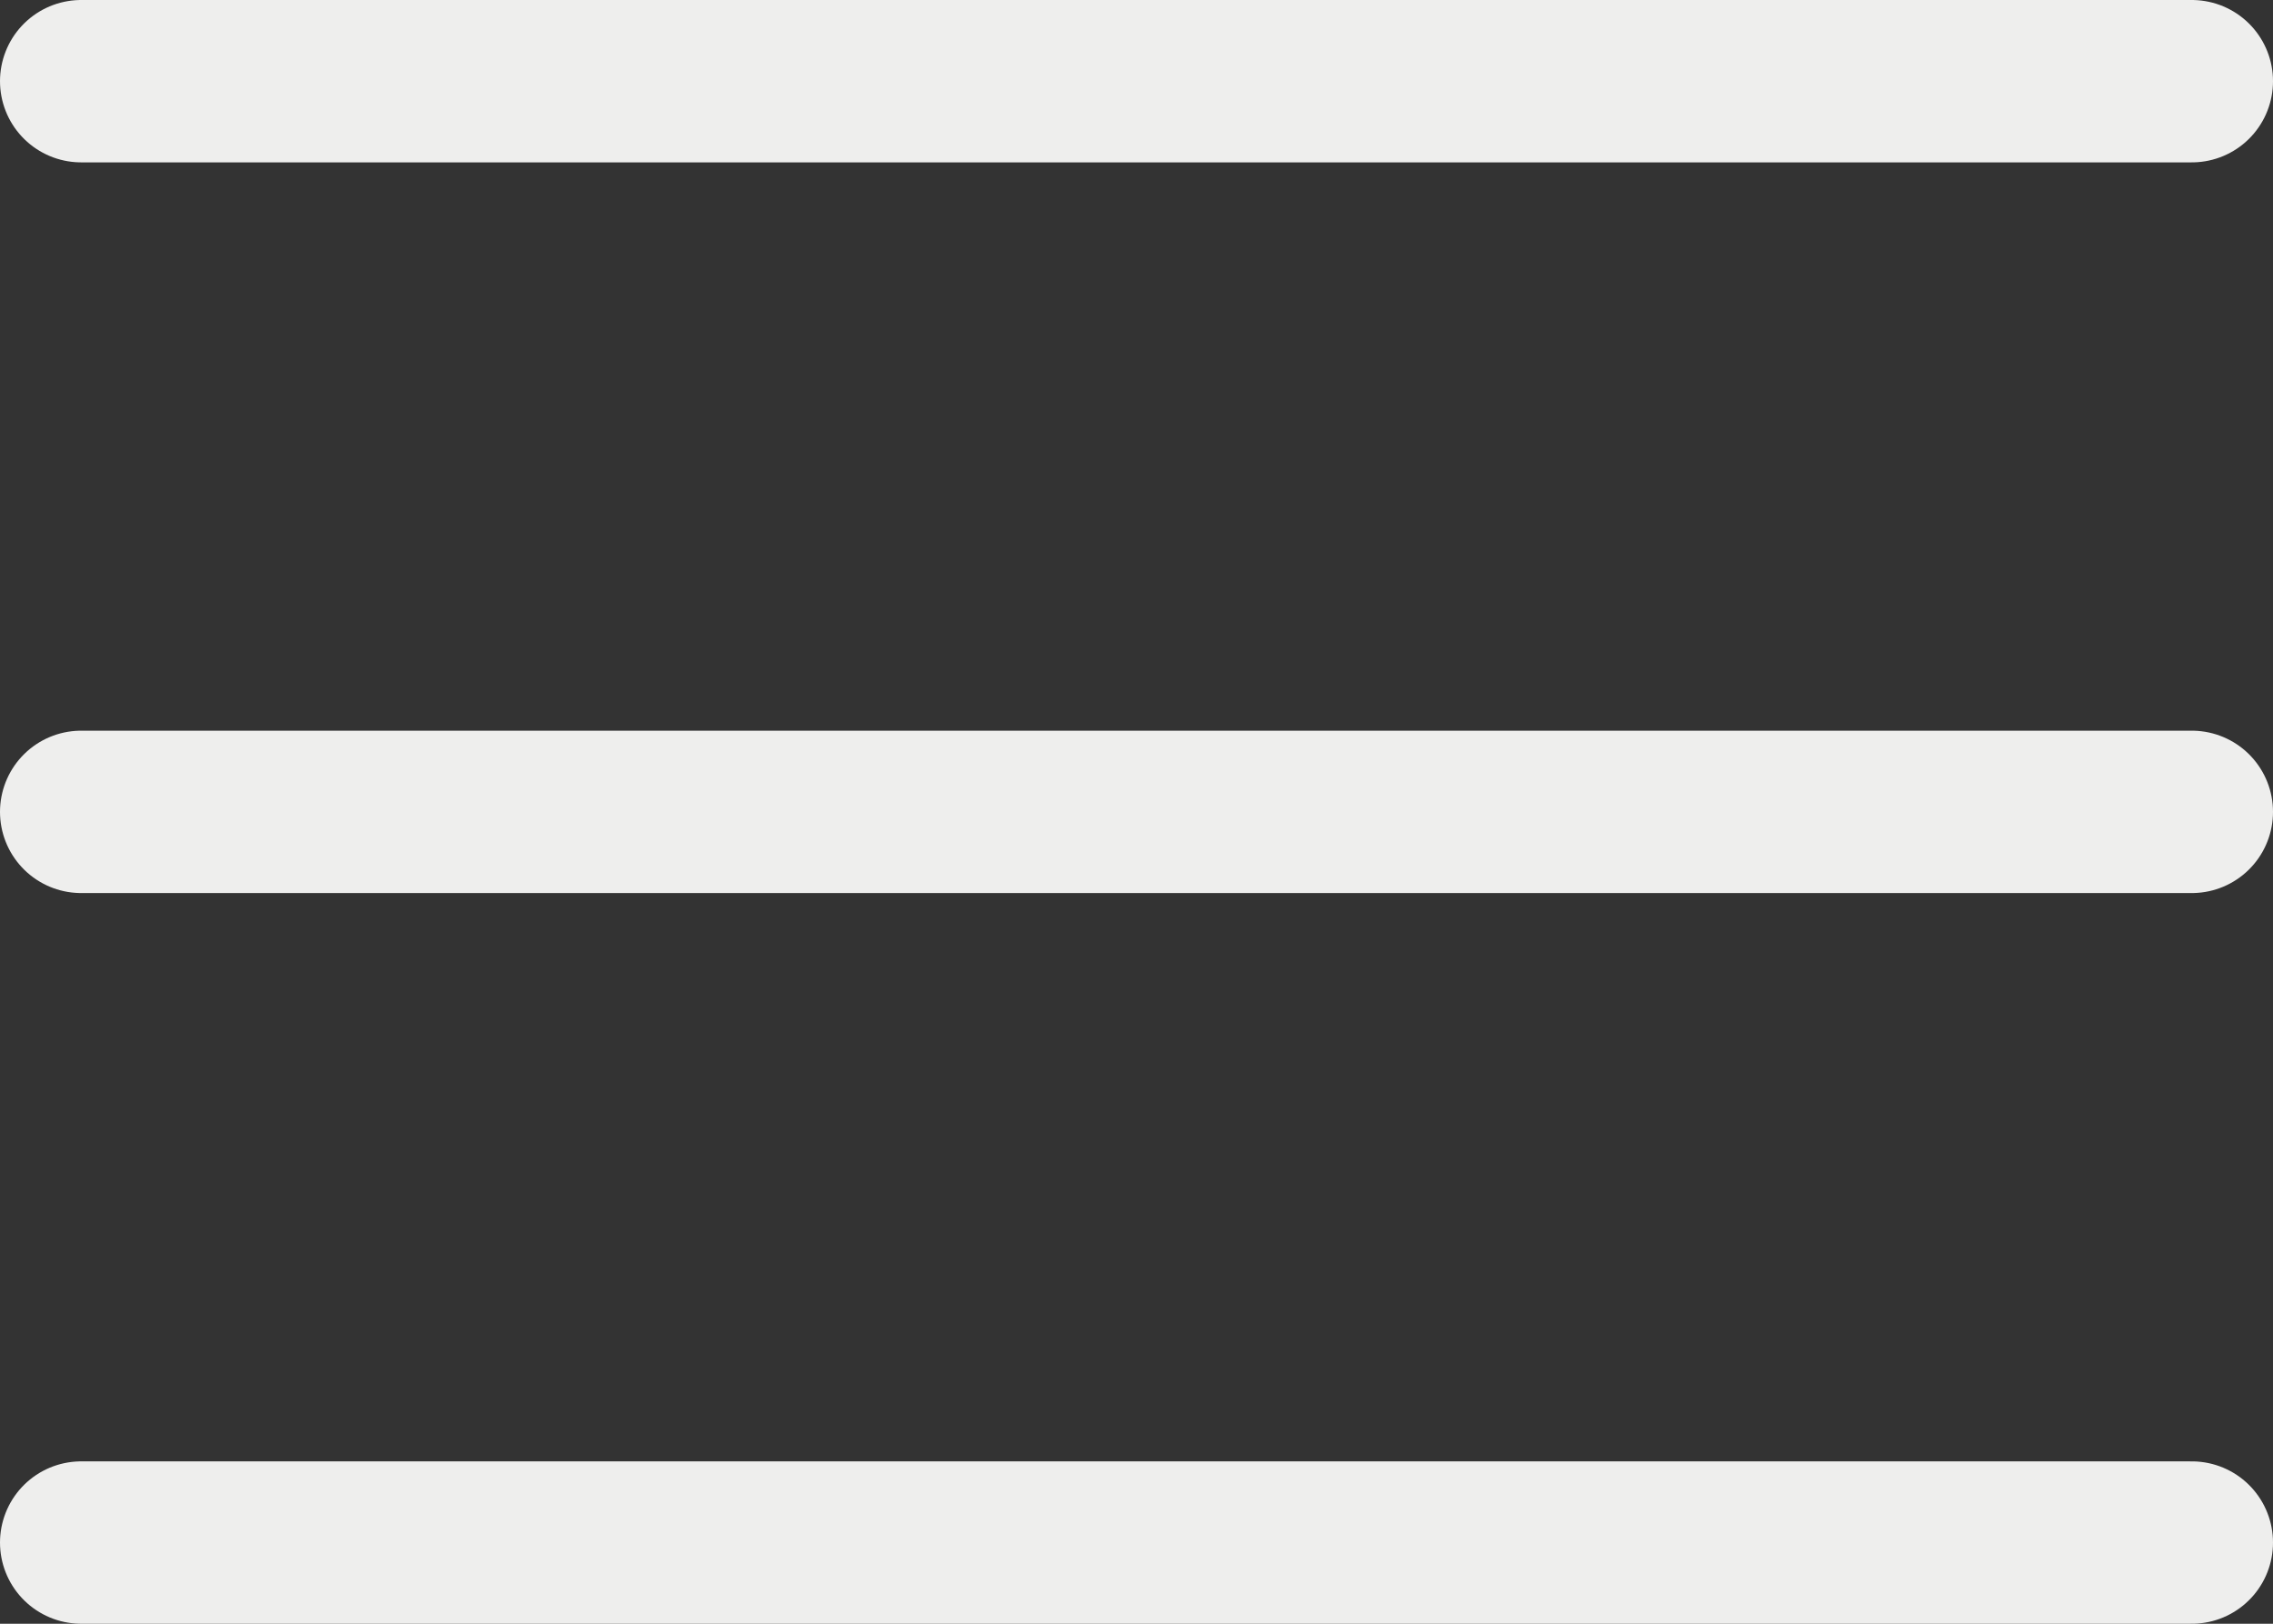 <svg width="14" height="10" viewBox="0 0 14 10" fill="none" xmlns="http://www.w3.org/2000/svg">
<rect x="0" y="0" width="14" height="10" fill="#333333" stroke="none"/>
<line x1="0.5" y1="0.5" x2="13.5" y2="0.5" stroke="#EEEEED" stroke-linecap="round"/>
<line x1="0.5" y1="5" x2="13.5" y2="5" stroke="#EEEEED" stroke-linecap="round"/>
<line x1="0.5" y1="9.5" x2="13.5" y2="9.5" stroke="#EEEEED" stroke-linecap="round"/>
</svg>
